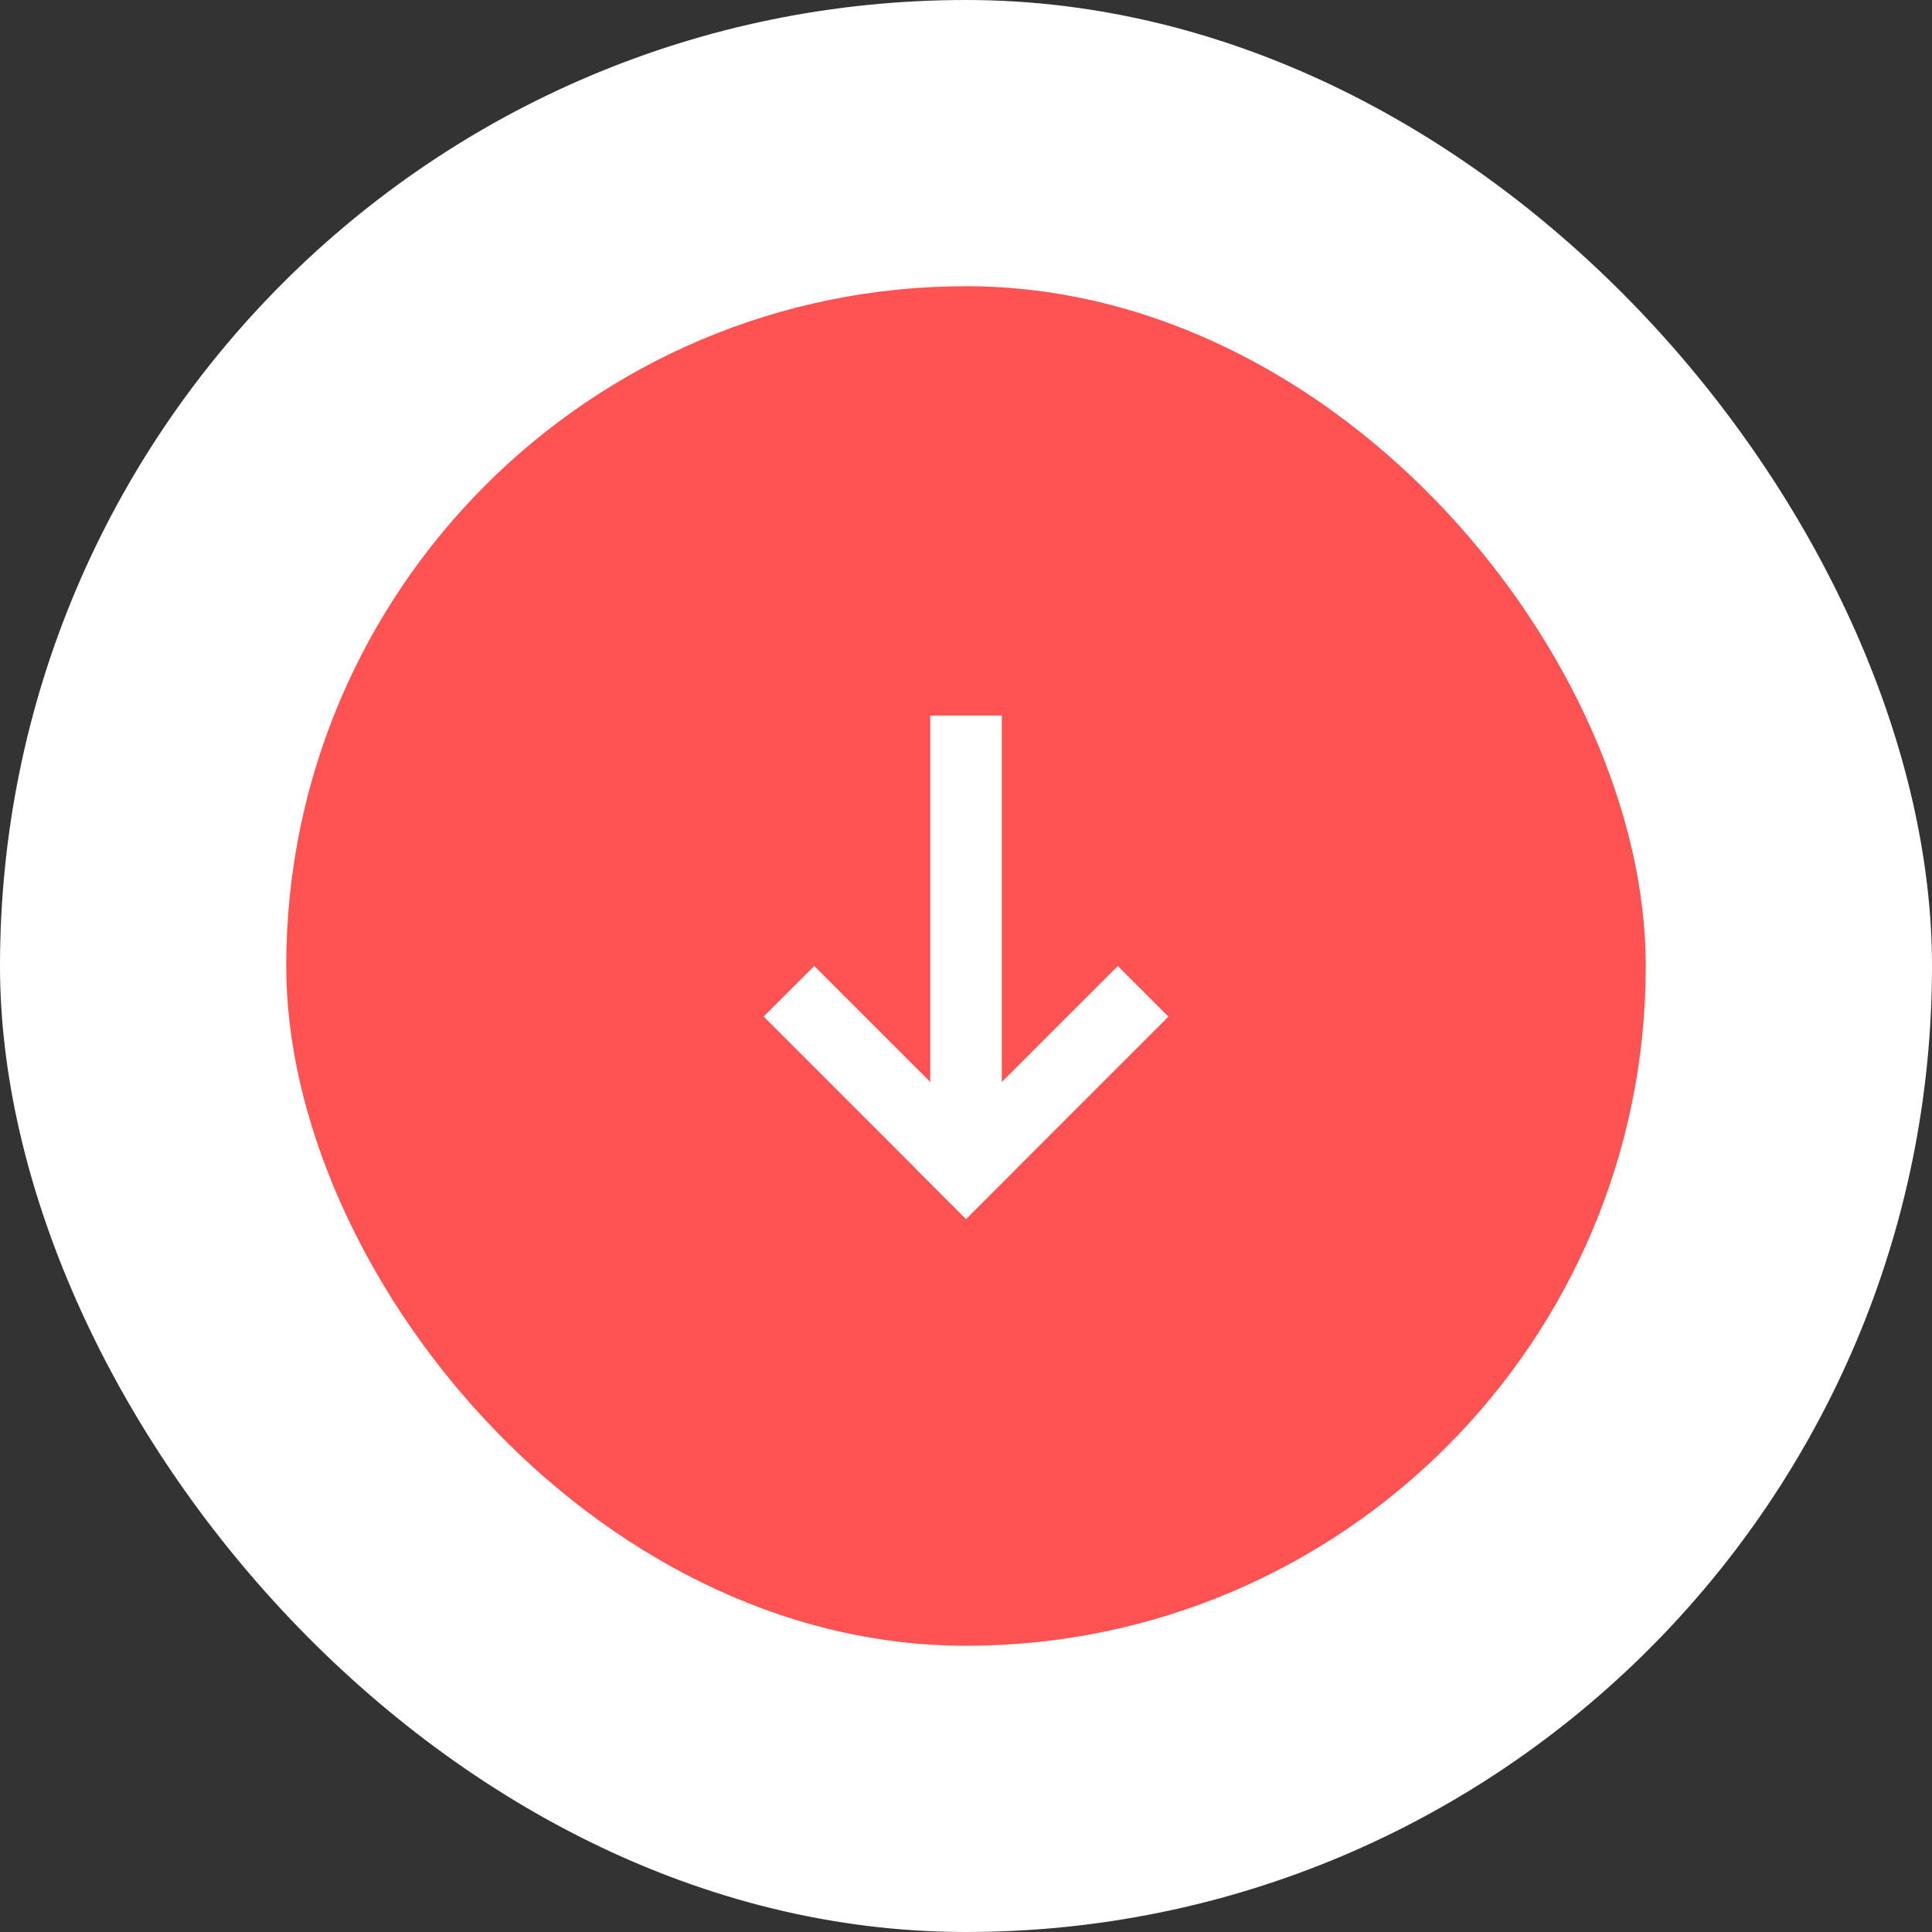 <svg xmlns="http://www.w3.org/2000/svg" id="ic_short" width="27" height="27" viewBox="0 0 27 27">
    <rect x="0" y="0" width="27" height="27" fill="#333333" stroke="none"/>
    <defs>
        <style>
            .cls-1{fill:#fff}.cls-2{fill:#ff5353}
        </style>
    </defs>
    <rect id="Rectangle_517" width="27" height="27" class="cls-1" data-name="Rectangle 517" rx="13.5"/>
    <rect id="Rectangle_376" width="19" height="19" class="cls-2" data-name="Rectangle 376" rx="9.5" transform="translate(4 4)"/>
    <g id="Group_1080" data-name="Group 1080" transform="translate(10.672 10)">
        <path id="Rectangle_500" d="M0 0h1v6H0z" class="cls-1" data-name="Rectangle 500" transform="translate(2.328)"/>
        <path id="Rectangle_501" d="M0 0h1v4H0z" class="cls-1" data-name="Rectangle 501" transform="rotate(-45 5.078 2.103)"/>
        <path id="Rectangle_502" d="M0 0h1v4H0z" class="cls-1" data-name="Rectangle 502" transform="rotate(45 -1.75 7.725)"/>
    </g>
</svg>
